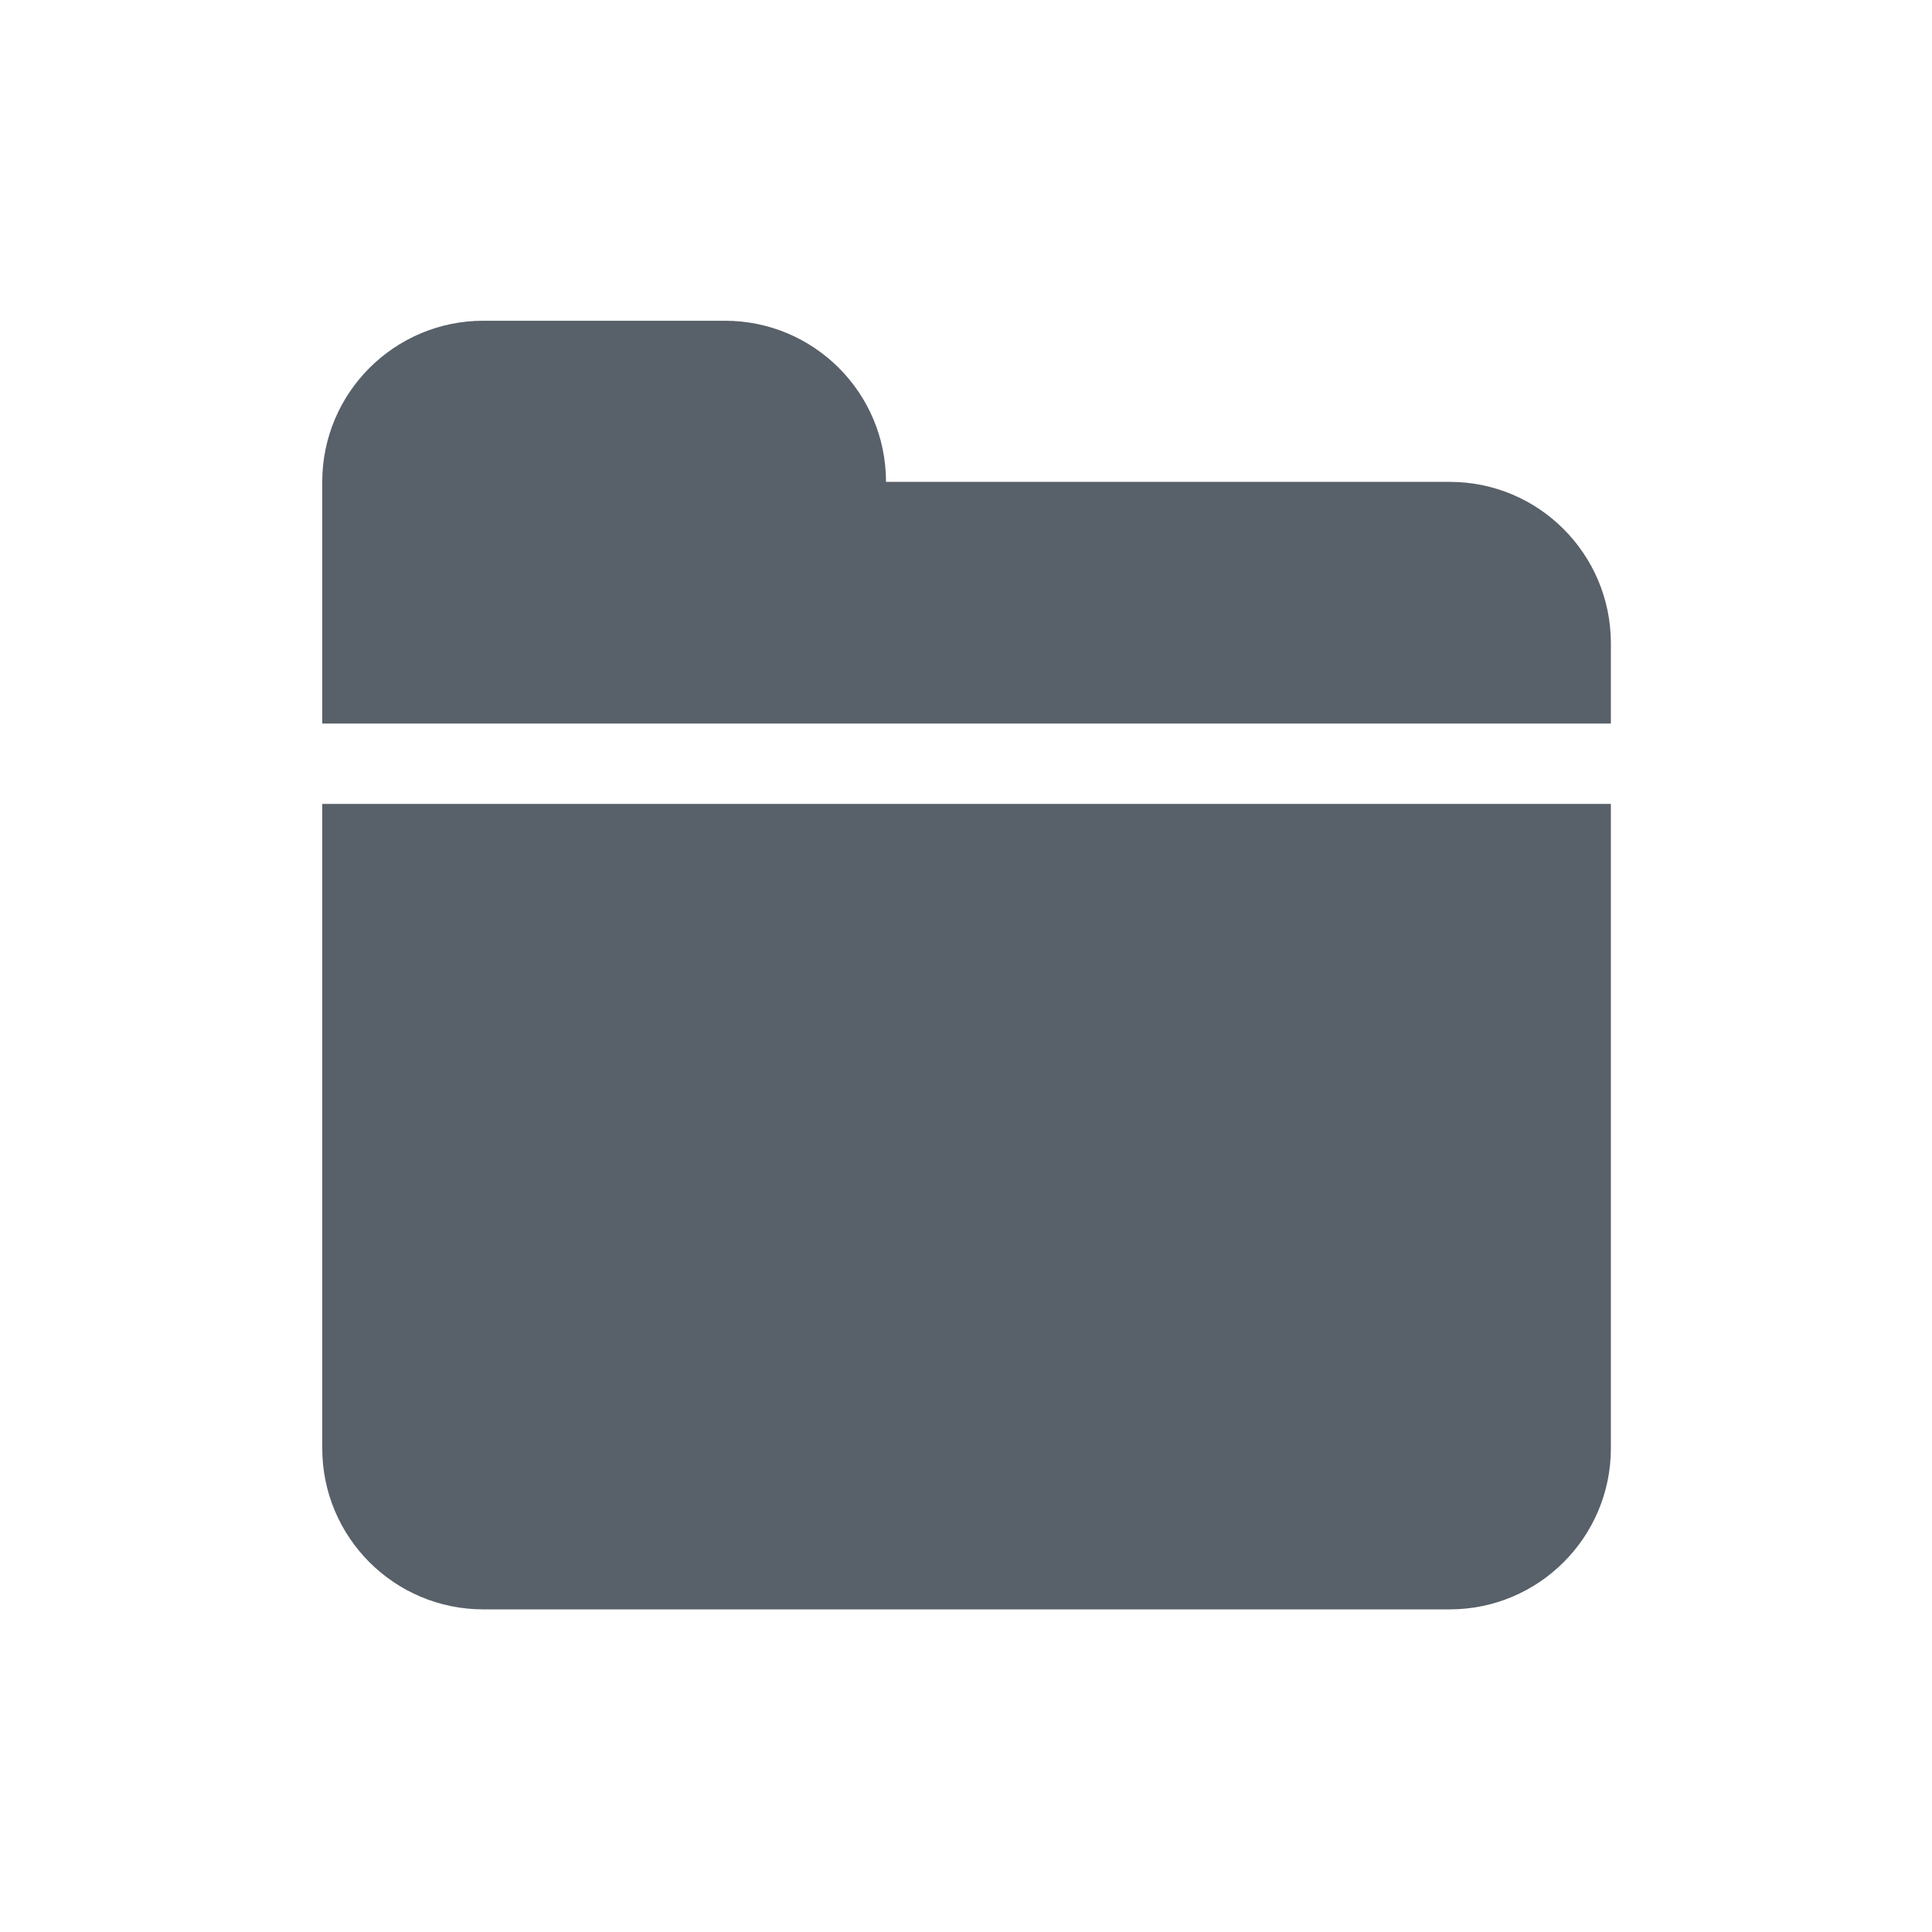 <?xml version="1.0" standalone="no"?><!DOCTYPE svg PUBLIC "-//W3C//DTD SVG 1.1//EN" "http://www.w3.org/Graphics/SVG/1.1/DTD/svg11.dtd"><svg t="1565535736506" class="icon" viewBox="0 0 1024 1024" version="1.1" xmlns="http://www.w3.org/2000/svg" p-id="6406" xmlns:xlink="http://www.w3.org/1999/xlink" width="200" height="200"><defs><style type="text/css"></style></defs><path d="M170.8 767.6c0 47.2 38.2 85.4 85.4 85.4h512.2c47.1 0 85.4-38.2 85.4-85.4V426.1h-683v341.5z m597.6-512.2H469.6c0-47.2-38.2-85.4-85.4-85.4h-128c-47.1 0-85.4 38.2-85.4 85.4v128.1h683v-42.7c-0.1-47.2-38.3-85.4-85.4-85.4z" p-id="6407" fill="#586069"></path></svg>